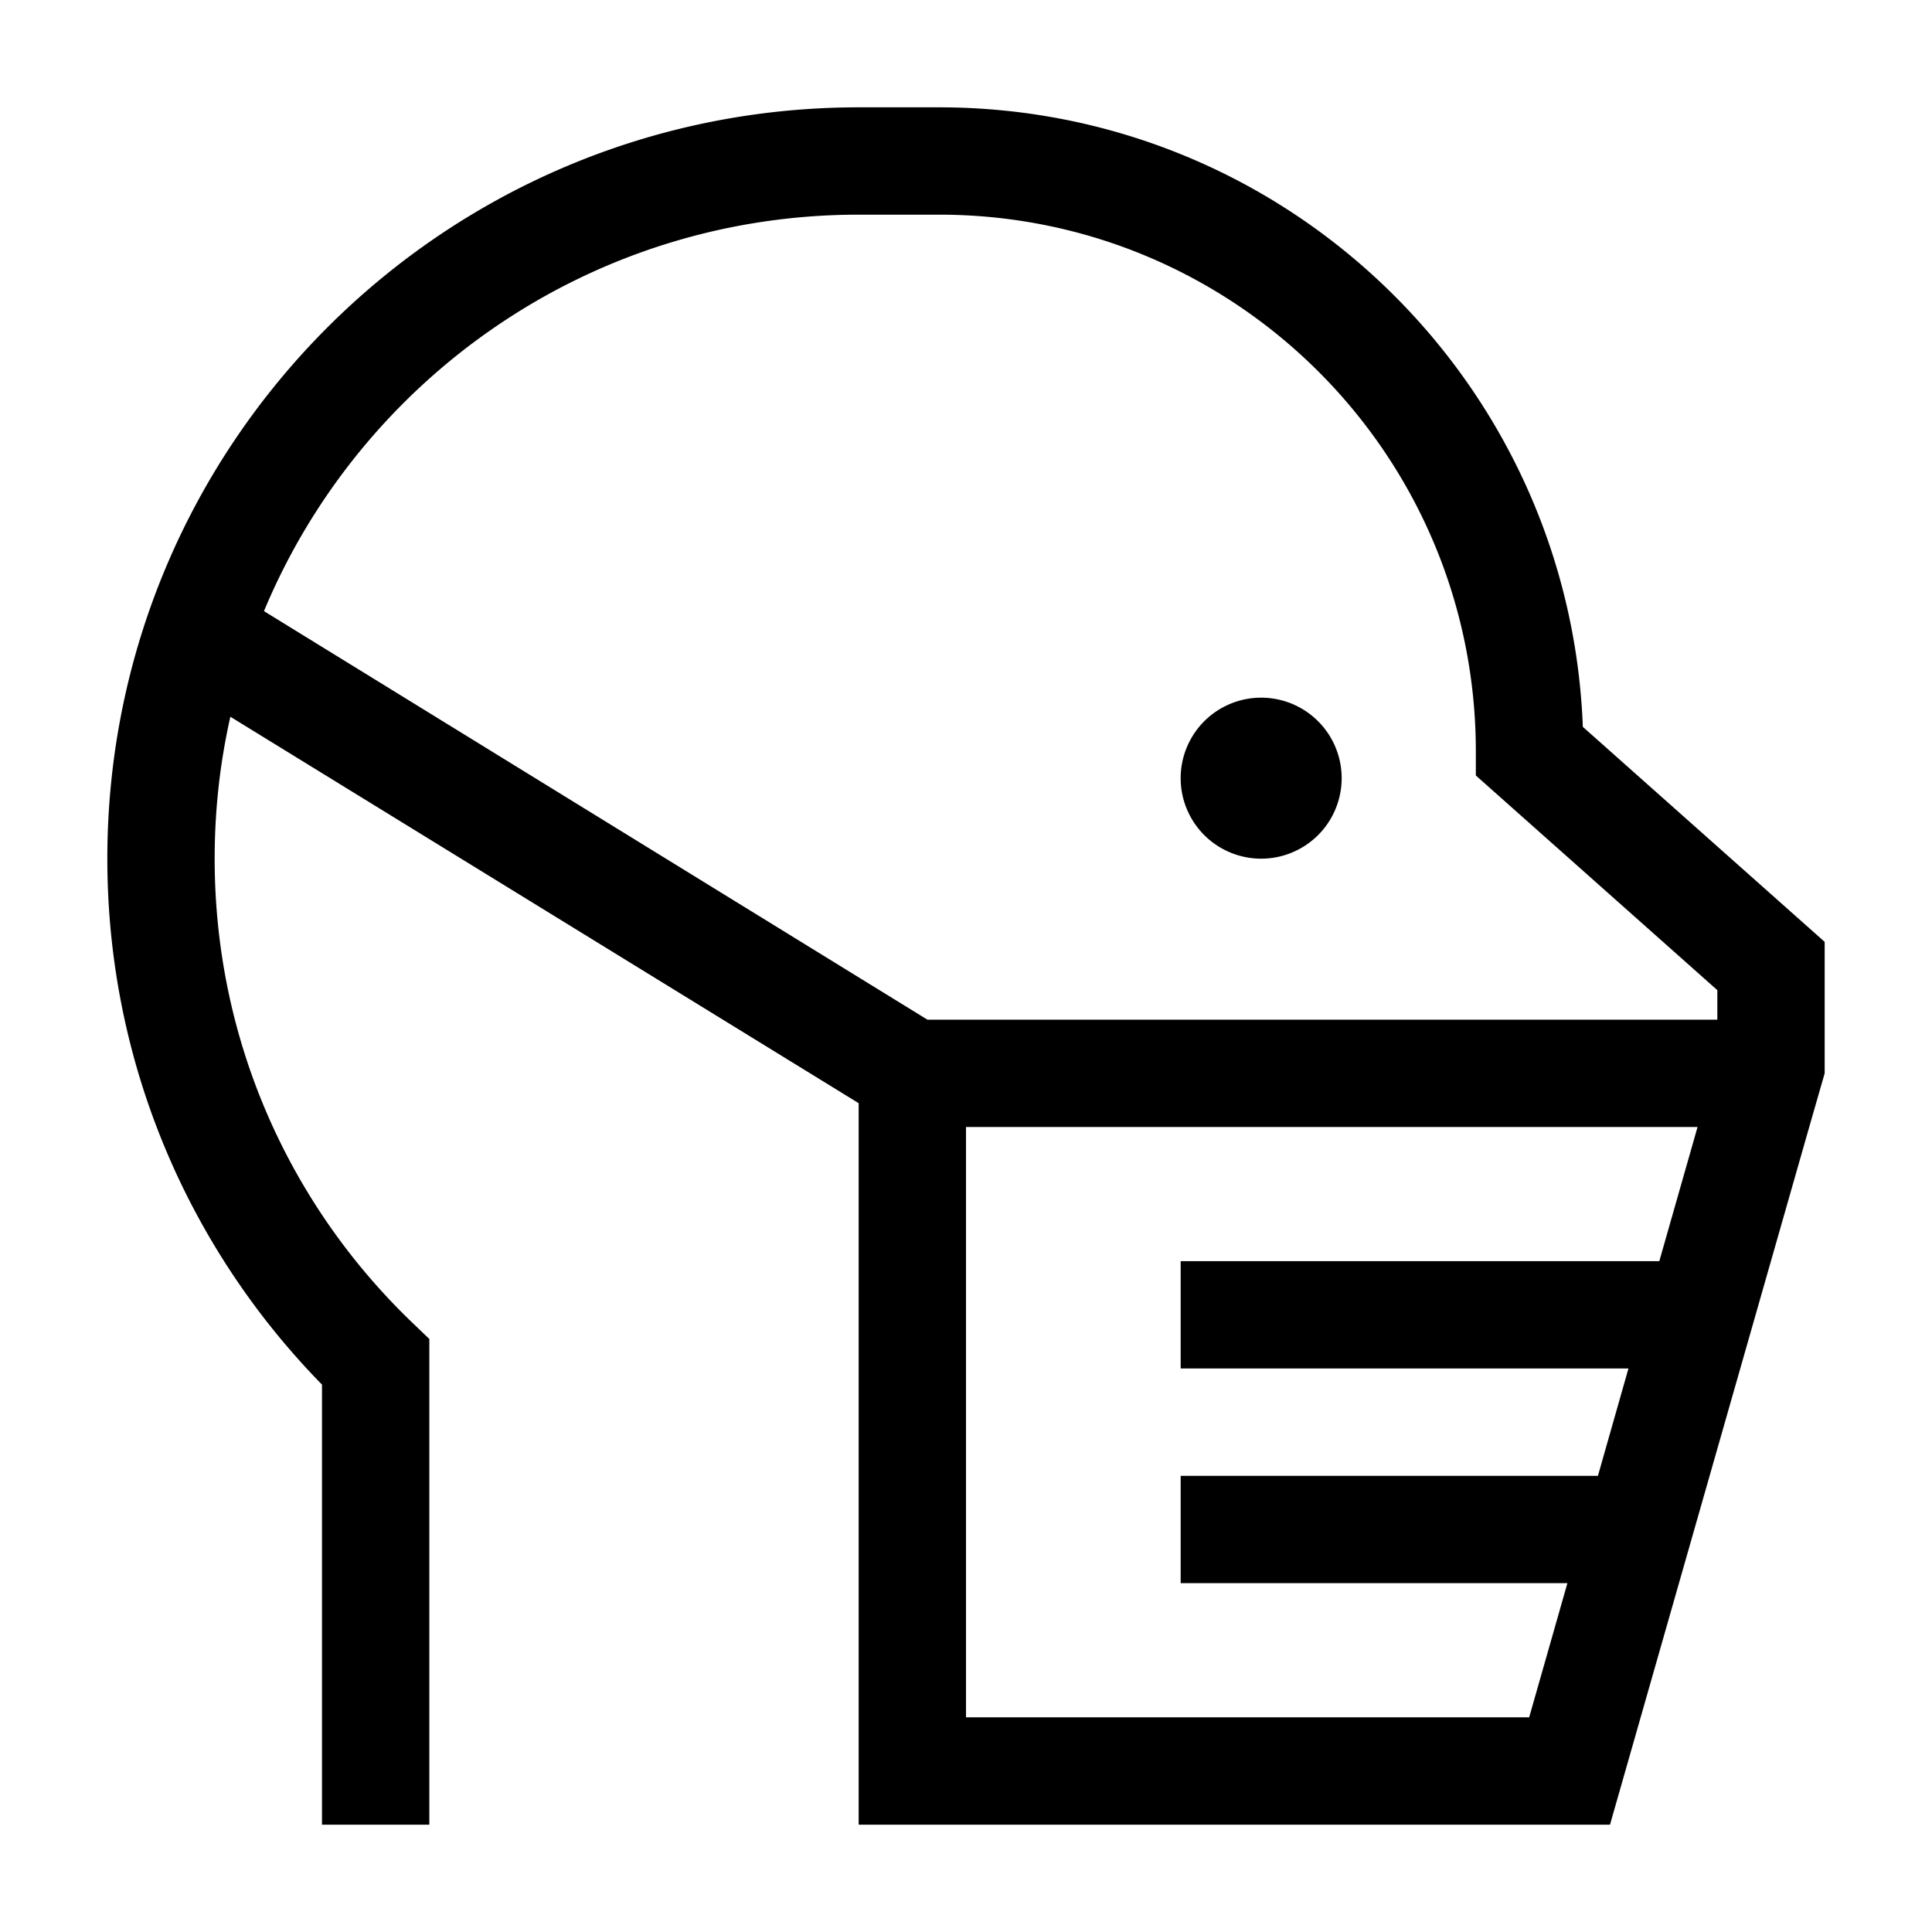<svg xmlns="http://www.w3.org/2000/svg" width="24" height="24" viewBox="0 0 576 512">
    <path d="M78.7 150.2L276.5 272l11.5 0 224 0 0-8.8-66.6-59.2-5.4-4.8 0-7.2c0-88.4-71.6-160-160-160l-24 0C176.1 32 107.6 80.8 78.7 150.2zm-10 31.4C65.6 195.3 64 209.4 64 224c0 54.5 22.6 103.6 59.1 138.5l4.9 4.7 0 6.8L128 496l0 16-32 0 0-16 0-115.2C56.4 340.4 32 285 32 224C32 100.3 132.3 0 256 0l24 0C383.6 0 468 82 471.9 184.7L538.6 244l5.4 4.8 0 7.2 0 16 0 16-4.6 16L480 512l-192 0-32 0 0-32 0-176 0-7.1L68.7 181.7zM376 176a24 24 0 1 1 0 48 24 24 0 1 1 0-48zM506.1 304L288 304l0 176 167.9 0 11.4-40L368 440l-16 0 0-32 16 0 108.4 0 9.1-32L368 376l-16 0 0-32 16 0 126.7 0 11.4-40z"/>
</svg>